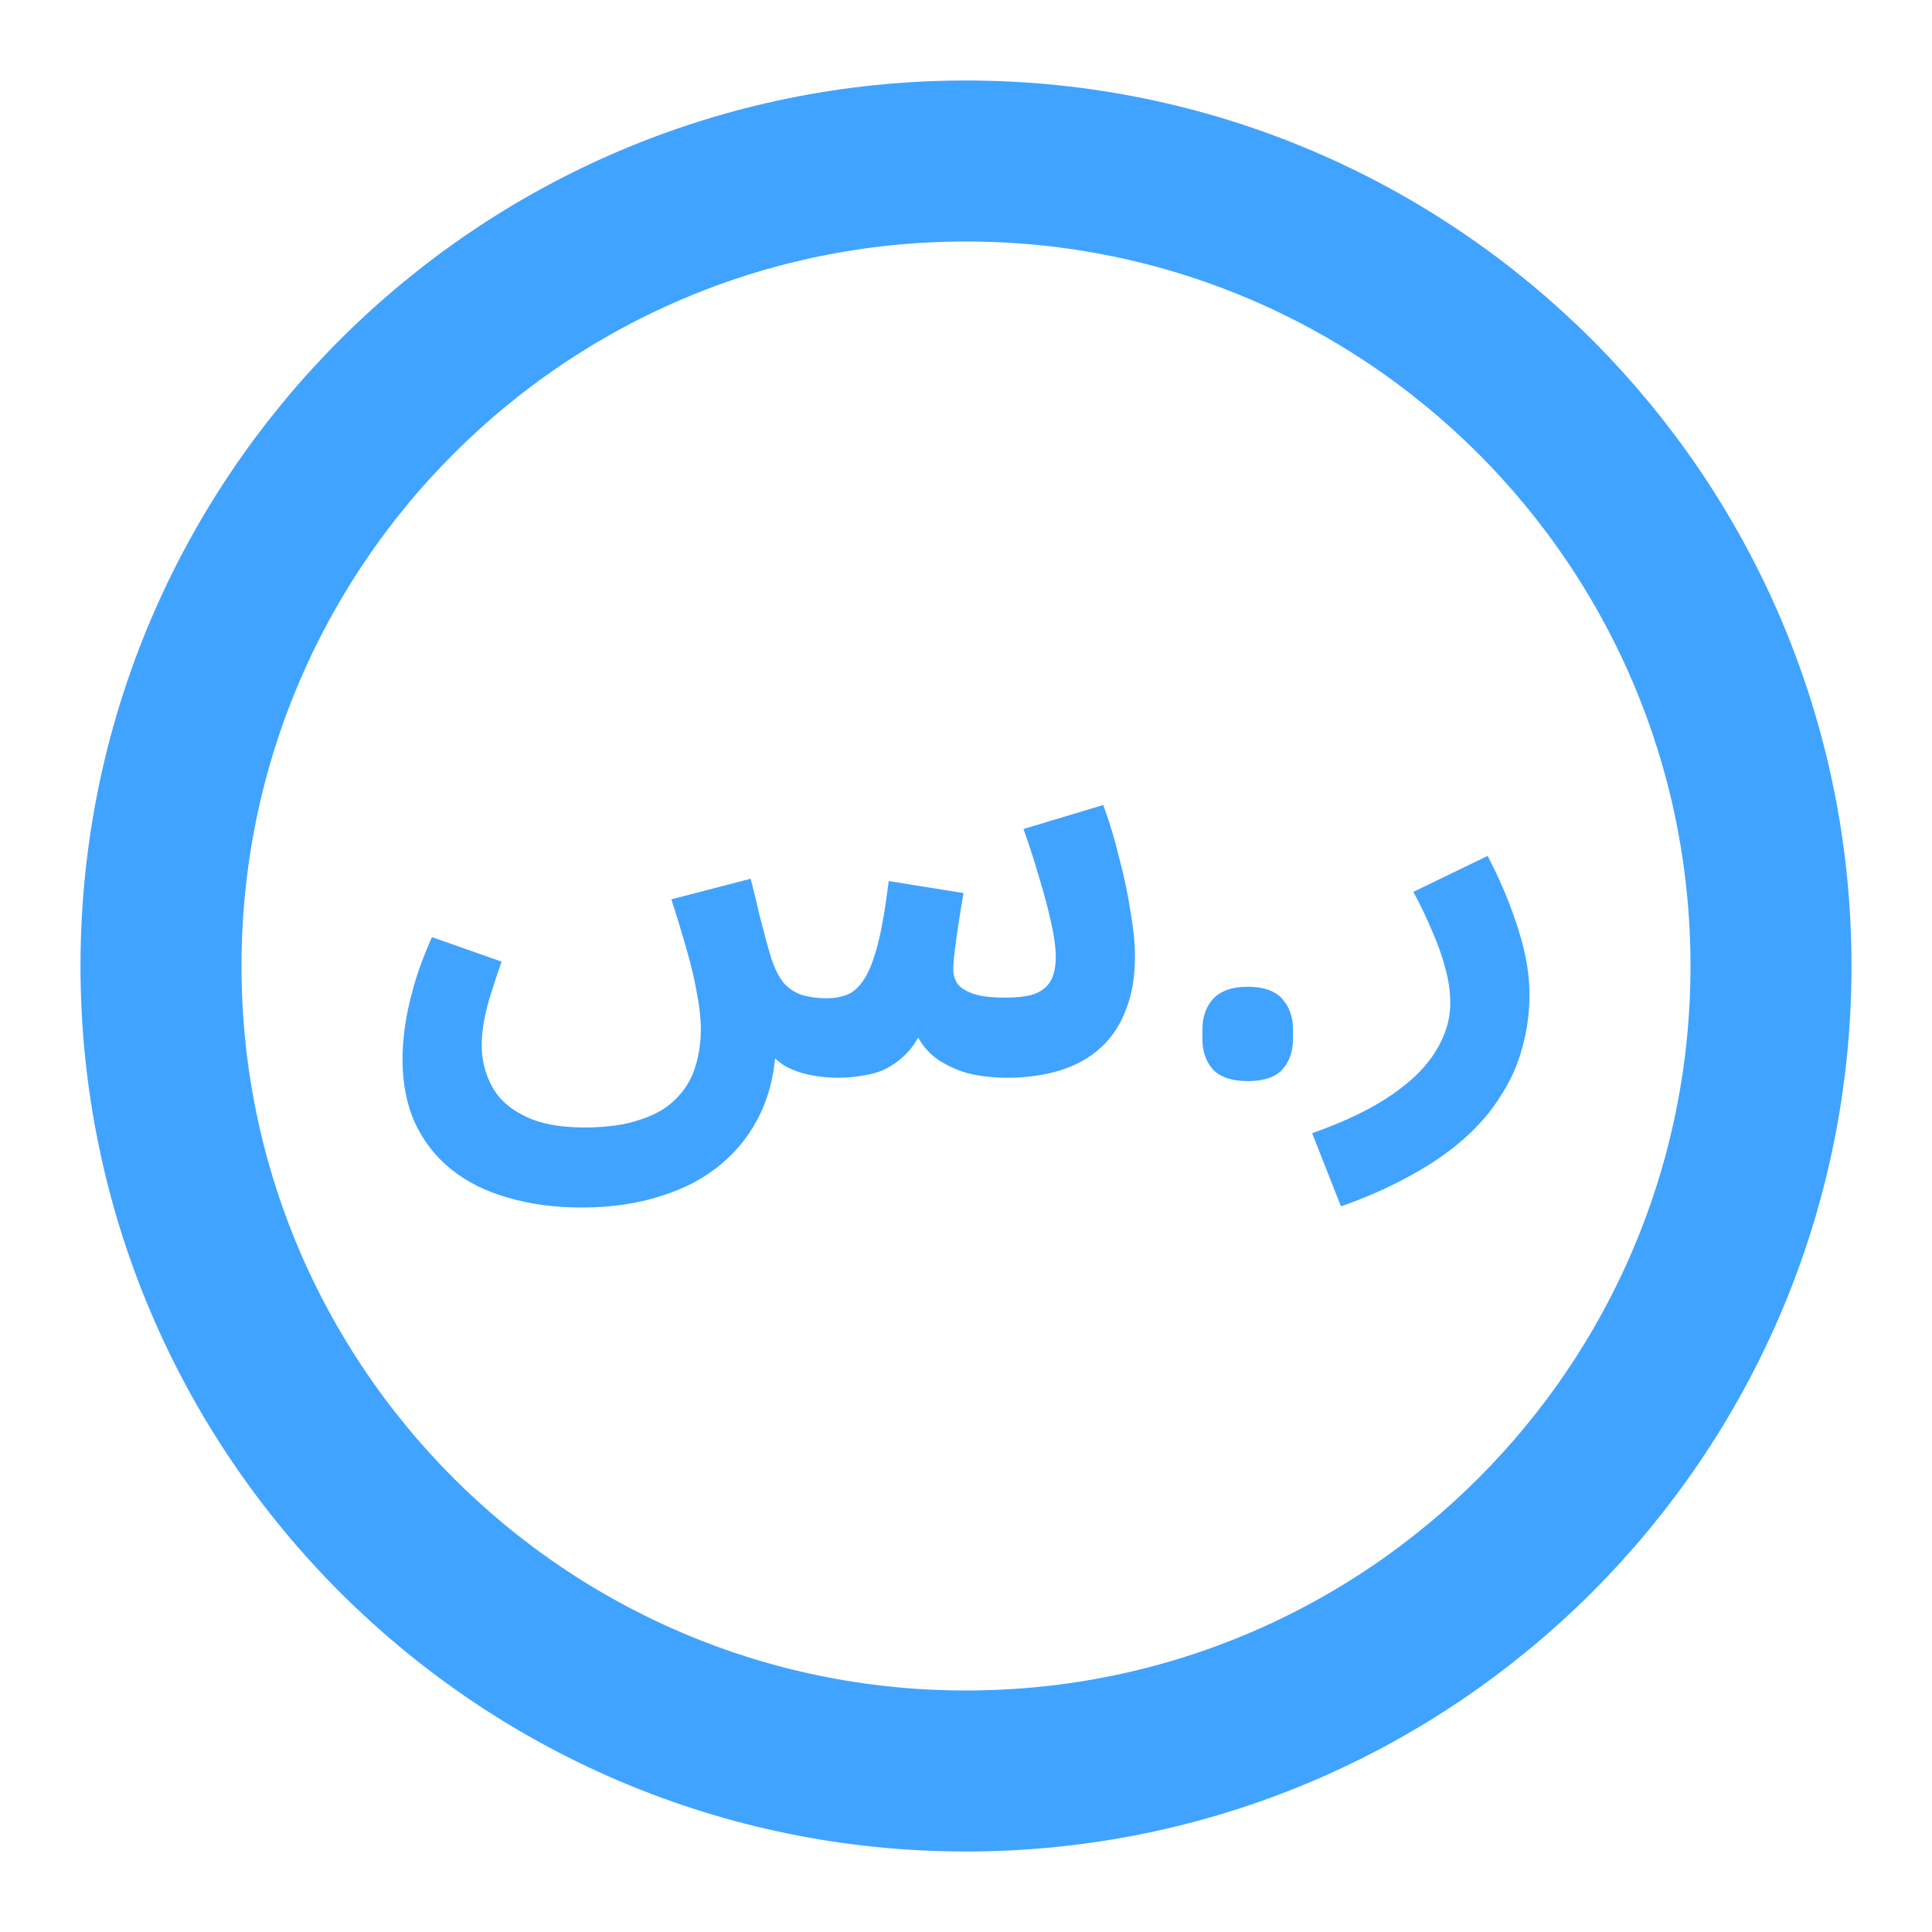 <svg width="24" height="24" viewBox="0 0 24 24" fill="none" xmlns="http://www.w3.org/2000/svg">
<path d="M12 22C17.523 22 22 17.523 22 12C22 6.477 17.523 2 12 2C6.477 2 2 6.477 2 12C2 17.523 6.477 22 12 22Z" stroke="#40A3FF" stroke-width="2" stroke-linejoin="round"/>
<path d="M7.229 15C6.892 15 6.587 14.96 6.315 14.879C6.043 14.803 5.809 14.688 5.612 14.531C5.415 14.375 5.263 14.181 5.155 13.949C5.052 13.722 5 13.456 5 13.153C5 13.044 5.009 12.917 5.028 12.77C5.047 12.623 5.082 12.457 5.134 12.273C5.185 12.083 5.263 11.873 5.366 11.641L6.231 11.946C6.179 12.093 6.134 12.228 6.097 12.351C6.059 12.469 6.031 12.581 6.013 12.685C5.994 12.784 5.984 12.883 5.984 12.983C5.984 13.168 6.027 13.338 6.111 13.494C6.195 13.651 6.331 13.774 6.519 13.864C6.706 13.958 6.952 14.006 7.257 14.006C7.538 14.006 7.773 13.973 7.96 13.906C8.148 13.845 8.296 13.757 8.403 13.643C8.511 13.535 8.589 13.407 8.635 13.26C8.682 13.113 8.706 12.954 8.706 12.784C8.706 12.652 8.689 12.502 8.657 12.337C8.628 12.171 8.586 11.991 8.53 11.797C8.474 11.598 8.41 11.39 8.34 11.172L9.325 10.916C9.371 11.096 9.409 11.25 9.437 11.378C9.47 11.506 9.498 11.612 9.521 11.697C9.545 11.778 9.564 11.844 9.578 11.896C9.625 12.038 9.681 12.147 9.746 12.223C9.817 12.294 9.894 12.341 9.978 12.365C10.068 12.389 10.166 12.401 10.274 12.401C10.363 12.401 10.445 12.386 10.52 12.358C10.595 12.329 10.663 12.27 10.724 12.18C10.79 12.086 10.848 11.941 10.9 11.747C10.951 11.553 10.998 11.286 11.04 10.945L11.969 11.094C11.95 11.203 11.931 11.319 11.912 11.442C11.893 11.565 11.877 11.681 11.863 11.79C11.849 11.894 11.842 11.979 11.842 12.046C11.842 12.107 11.858 12.164 11.891 12.216C11.929 12.268 11.994 12.311 12.088 12.344C12.182 12.377 12.315 12.393 12.489 12.393C12.615 12.393 12.726 12.382 12.819 12.358C12.913 12.329 12.986 12.28 13.037 12.209C13.089 12.133 13.115 12.027 13.115 11.889C13.115 11.771 13.096 11.629 13.058 11.463C13.021 11.293 12.972 11.108 12.911 10.909C12.854 10.71 12.789 10.507 12.714 10.298L13.705 10C13.78 10.204 13.846 10.421 13.902 10.653C13.963 10.881 14.01 11.103 14.043 11.321C14.08 11.534 14.099 11.721 14.099 11.882C14.099 12.133 14.062 12.353 13.987 12.543C13.916 12.732 13.811 12.891 13.67 13.018C13.534 13.142 13.368 13.234 13.171 13.296C12.974 13.357 12.754 13.388 12.51 13.388C12.332 13.388 12.168 13.369 12.018 13.331C11.872 13.288 11.746 13.229 11.638 13.153C11.535 13.078 11.455 12.985 11.399 12.876C11.343 12.763 11.317 12.635 11.322 12.493H11.561C11.49 12.753 11.394 12.947 11.272 13.075C11.15 13.203 11.014 13.288 10.864 13.331C10.714 13.369 10.562 13.388 10.407 13.388C10.286 13.388 10.168 13.376 10.056 13.352C9.943 13.329 9.84 13.291 9.746 13.239C9.657 13.182 9.58 13.108 9.514 13.018C9.449 12.924 9.404 12.81 9.381 12.678L9.641 12.962C9.632 13.284 9.568 13.57 9.451 13.821C9.334 14.072 9.17 14.285 8.959 14.46C8.753 14.635 8.502 14.768 8.206 14.858C7.916 14.953 7.59 15 7.229 15Z" fill="#40A3FF"/>
<path d="M15.499 13.43C15.307 13.43 15.164 13.383 15.07 13.288C14.981 13.189 14.937 13.063 14.937 12.912V12.784C14.937 12.633 14.981 12.507 15.07 12.408C15.164 12.308 15.307 12.258 15.499 12.258C15.696 12.258 15.839 12.308 15.928 12.408C16.017 12.507 16.062 12.633 16.062 12.784V12.912C16.062 13.063 16.017 13.189 15.928 13.288C15.839 13.383 15.696 13.43 15.499 13.43Z" fill="#40A3FF"/>
<path d="M16.658 14.986L16.3 14.077C16.703 13.935 17.029 13.778 17.277 13.608C17.53 13.438 17.715 13.255 17.833 13.061C17.955 12.867 18.016 12.666 18.016 12.457C18.016 12.325 17.997 12.188 17.959 12.046C17.922 11.899 17.868 11.745 17.798 11.584C17.732 11.423 17.652 11.255 17.558 11.079L18.48 10.632C18.644 10.949 18.77 11.252 18.859 11.541C18.953 11.83 19 12.1 19 12.351C19 12.583 18.97 12.805 18.909 13.018C18.852 13.232 18.763 13.43 18.641 13.615C18.524 13.805 18.372 13.982 18.184 14.148C17.997 14.313 17.776 14.465 17.523 14.602C17.27 14.744 16.982 14.872 16.658 14.986Z" fill="#40A3FF"/>
</svg>
